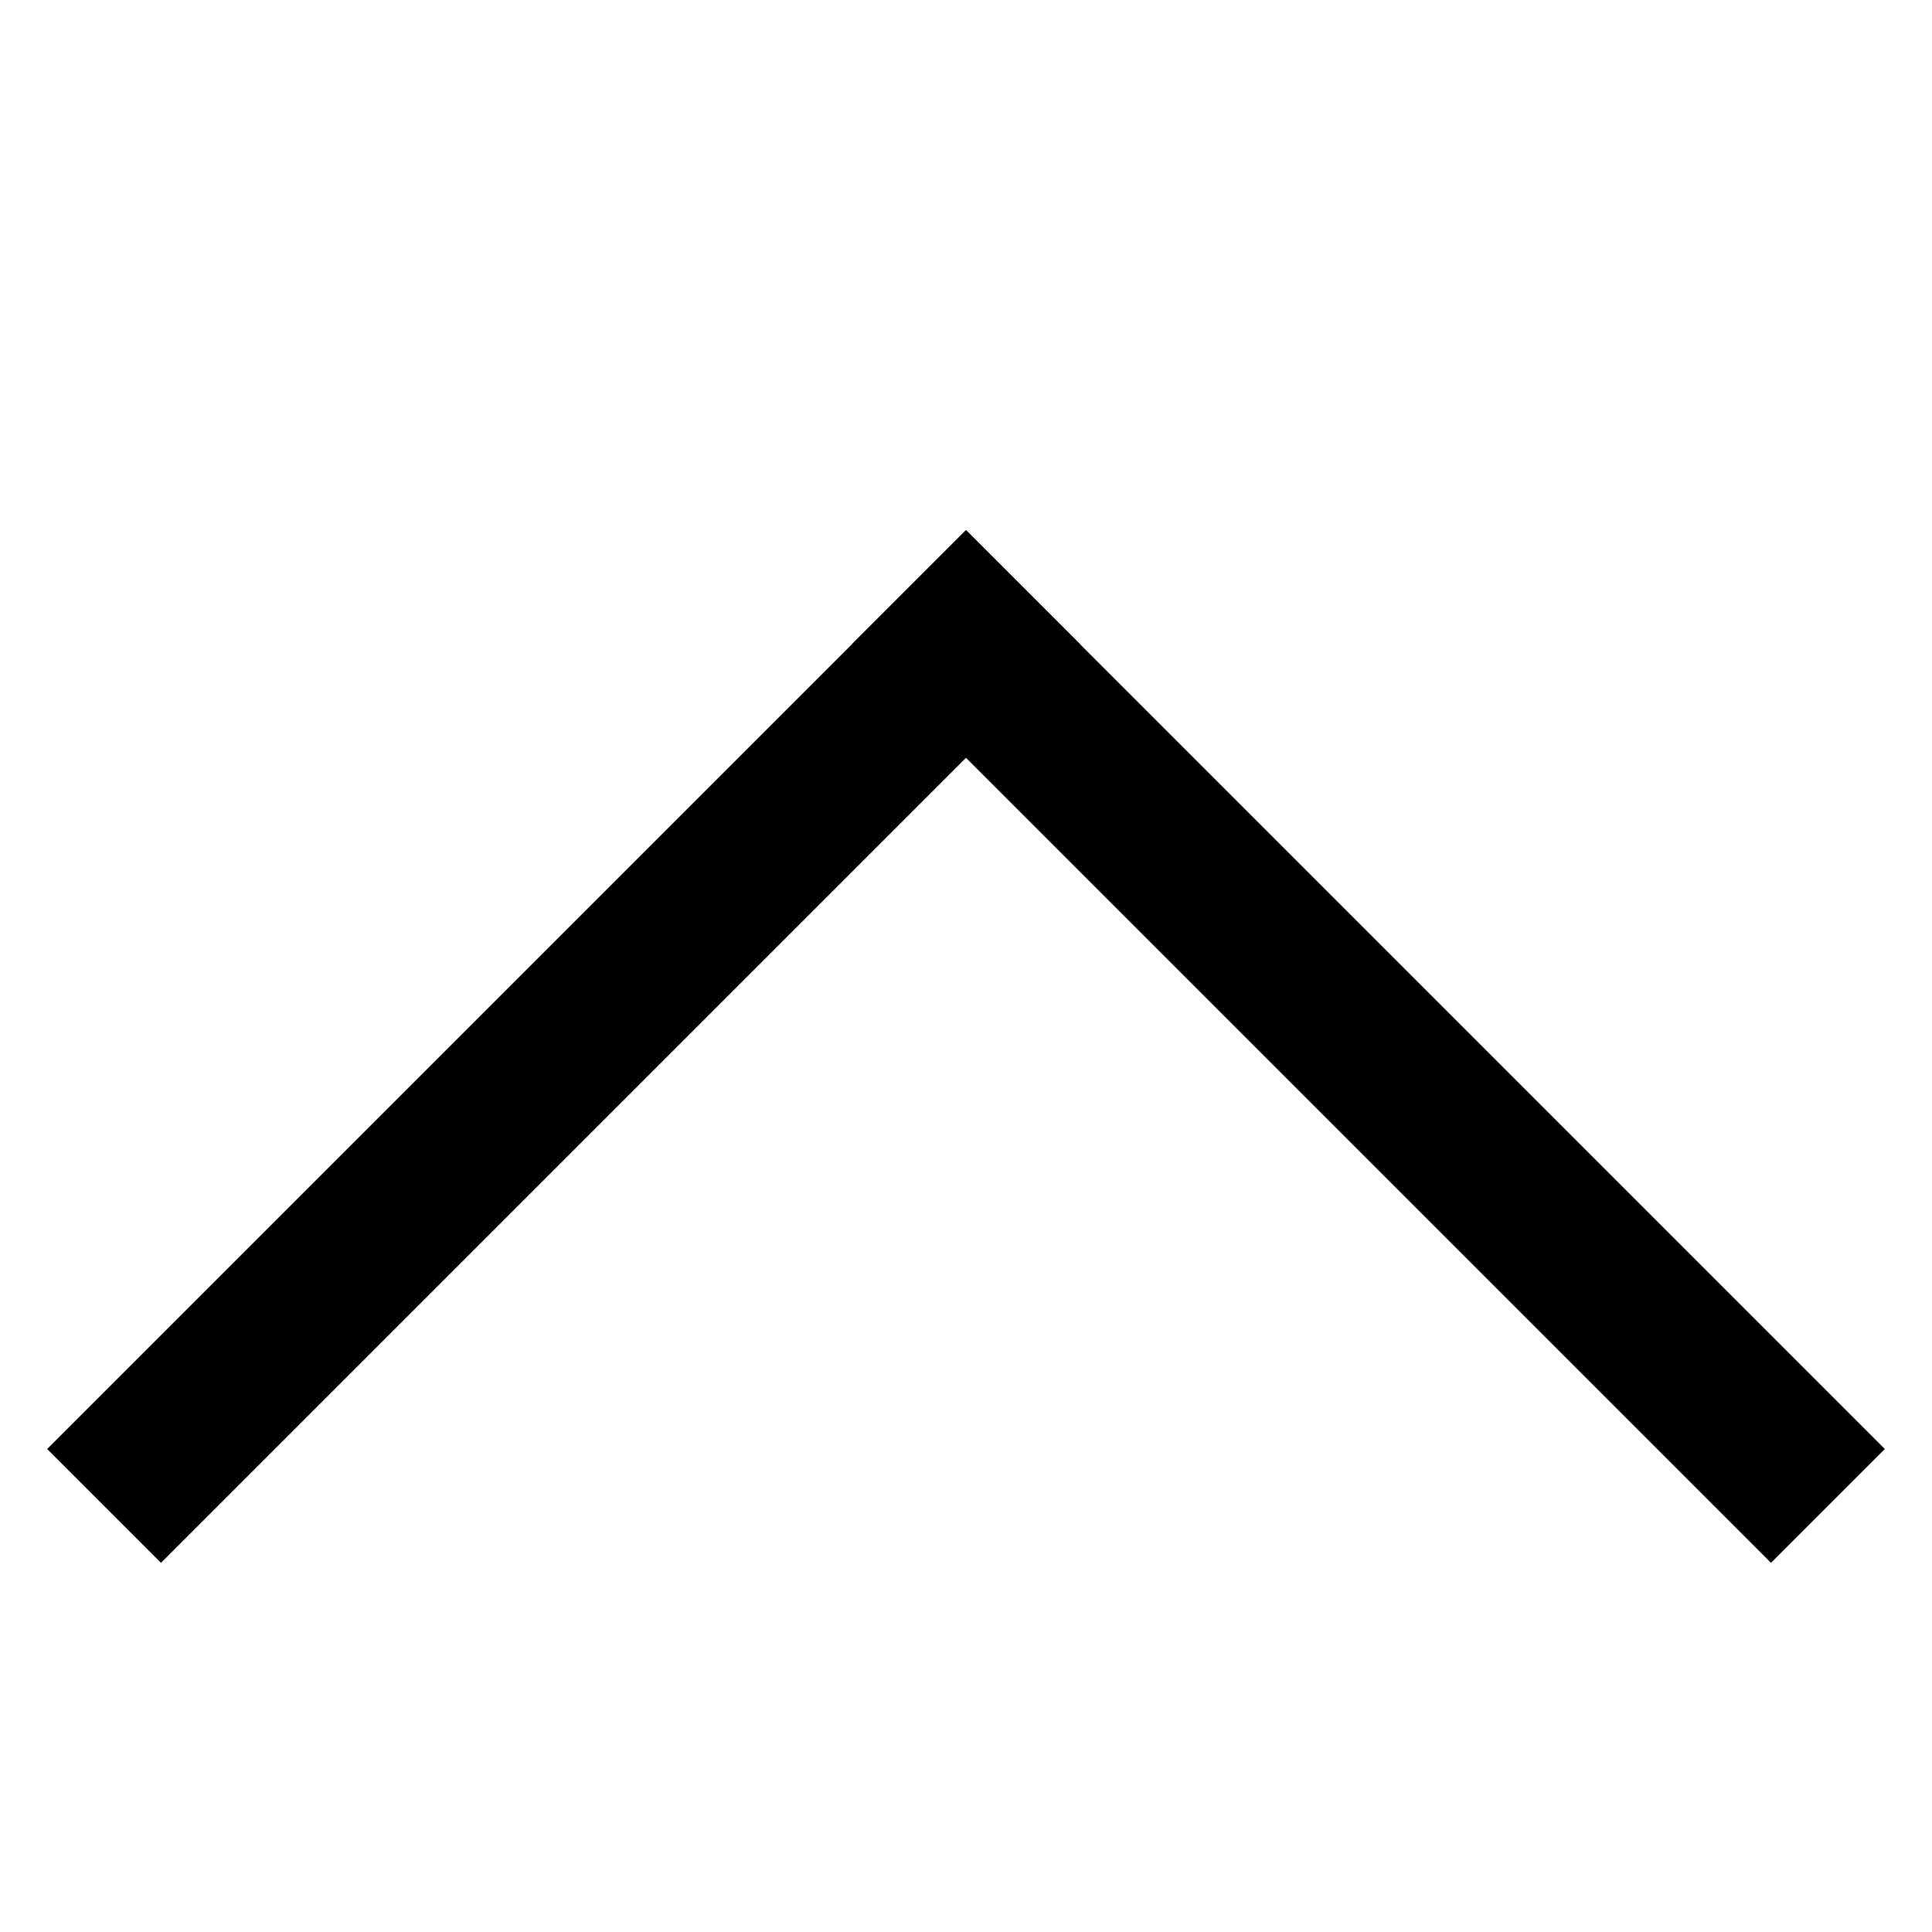 <svg width="24" height="24" viewbox="0 0 24 24" xmlns="http://www.w3.org/2000/svg">
 <g id="Layer_1">
  <line fill="none" stroke="black" stroke-width="2" x1="12" y1="8" x2="2" y2="18" id="svg_1" stroke-linejoin="undefined" stroke-linecap="square"/>
  <line fill="none" stroke="black" stroke-width="2" x1="12" y1="8" x2="22" y2="18" id="svg_2" stroke-linejoin="undefined" stroke-linecap="square"/>
 </g>
</svg>
